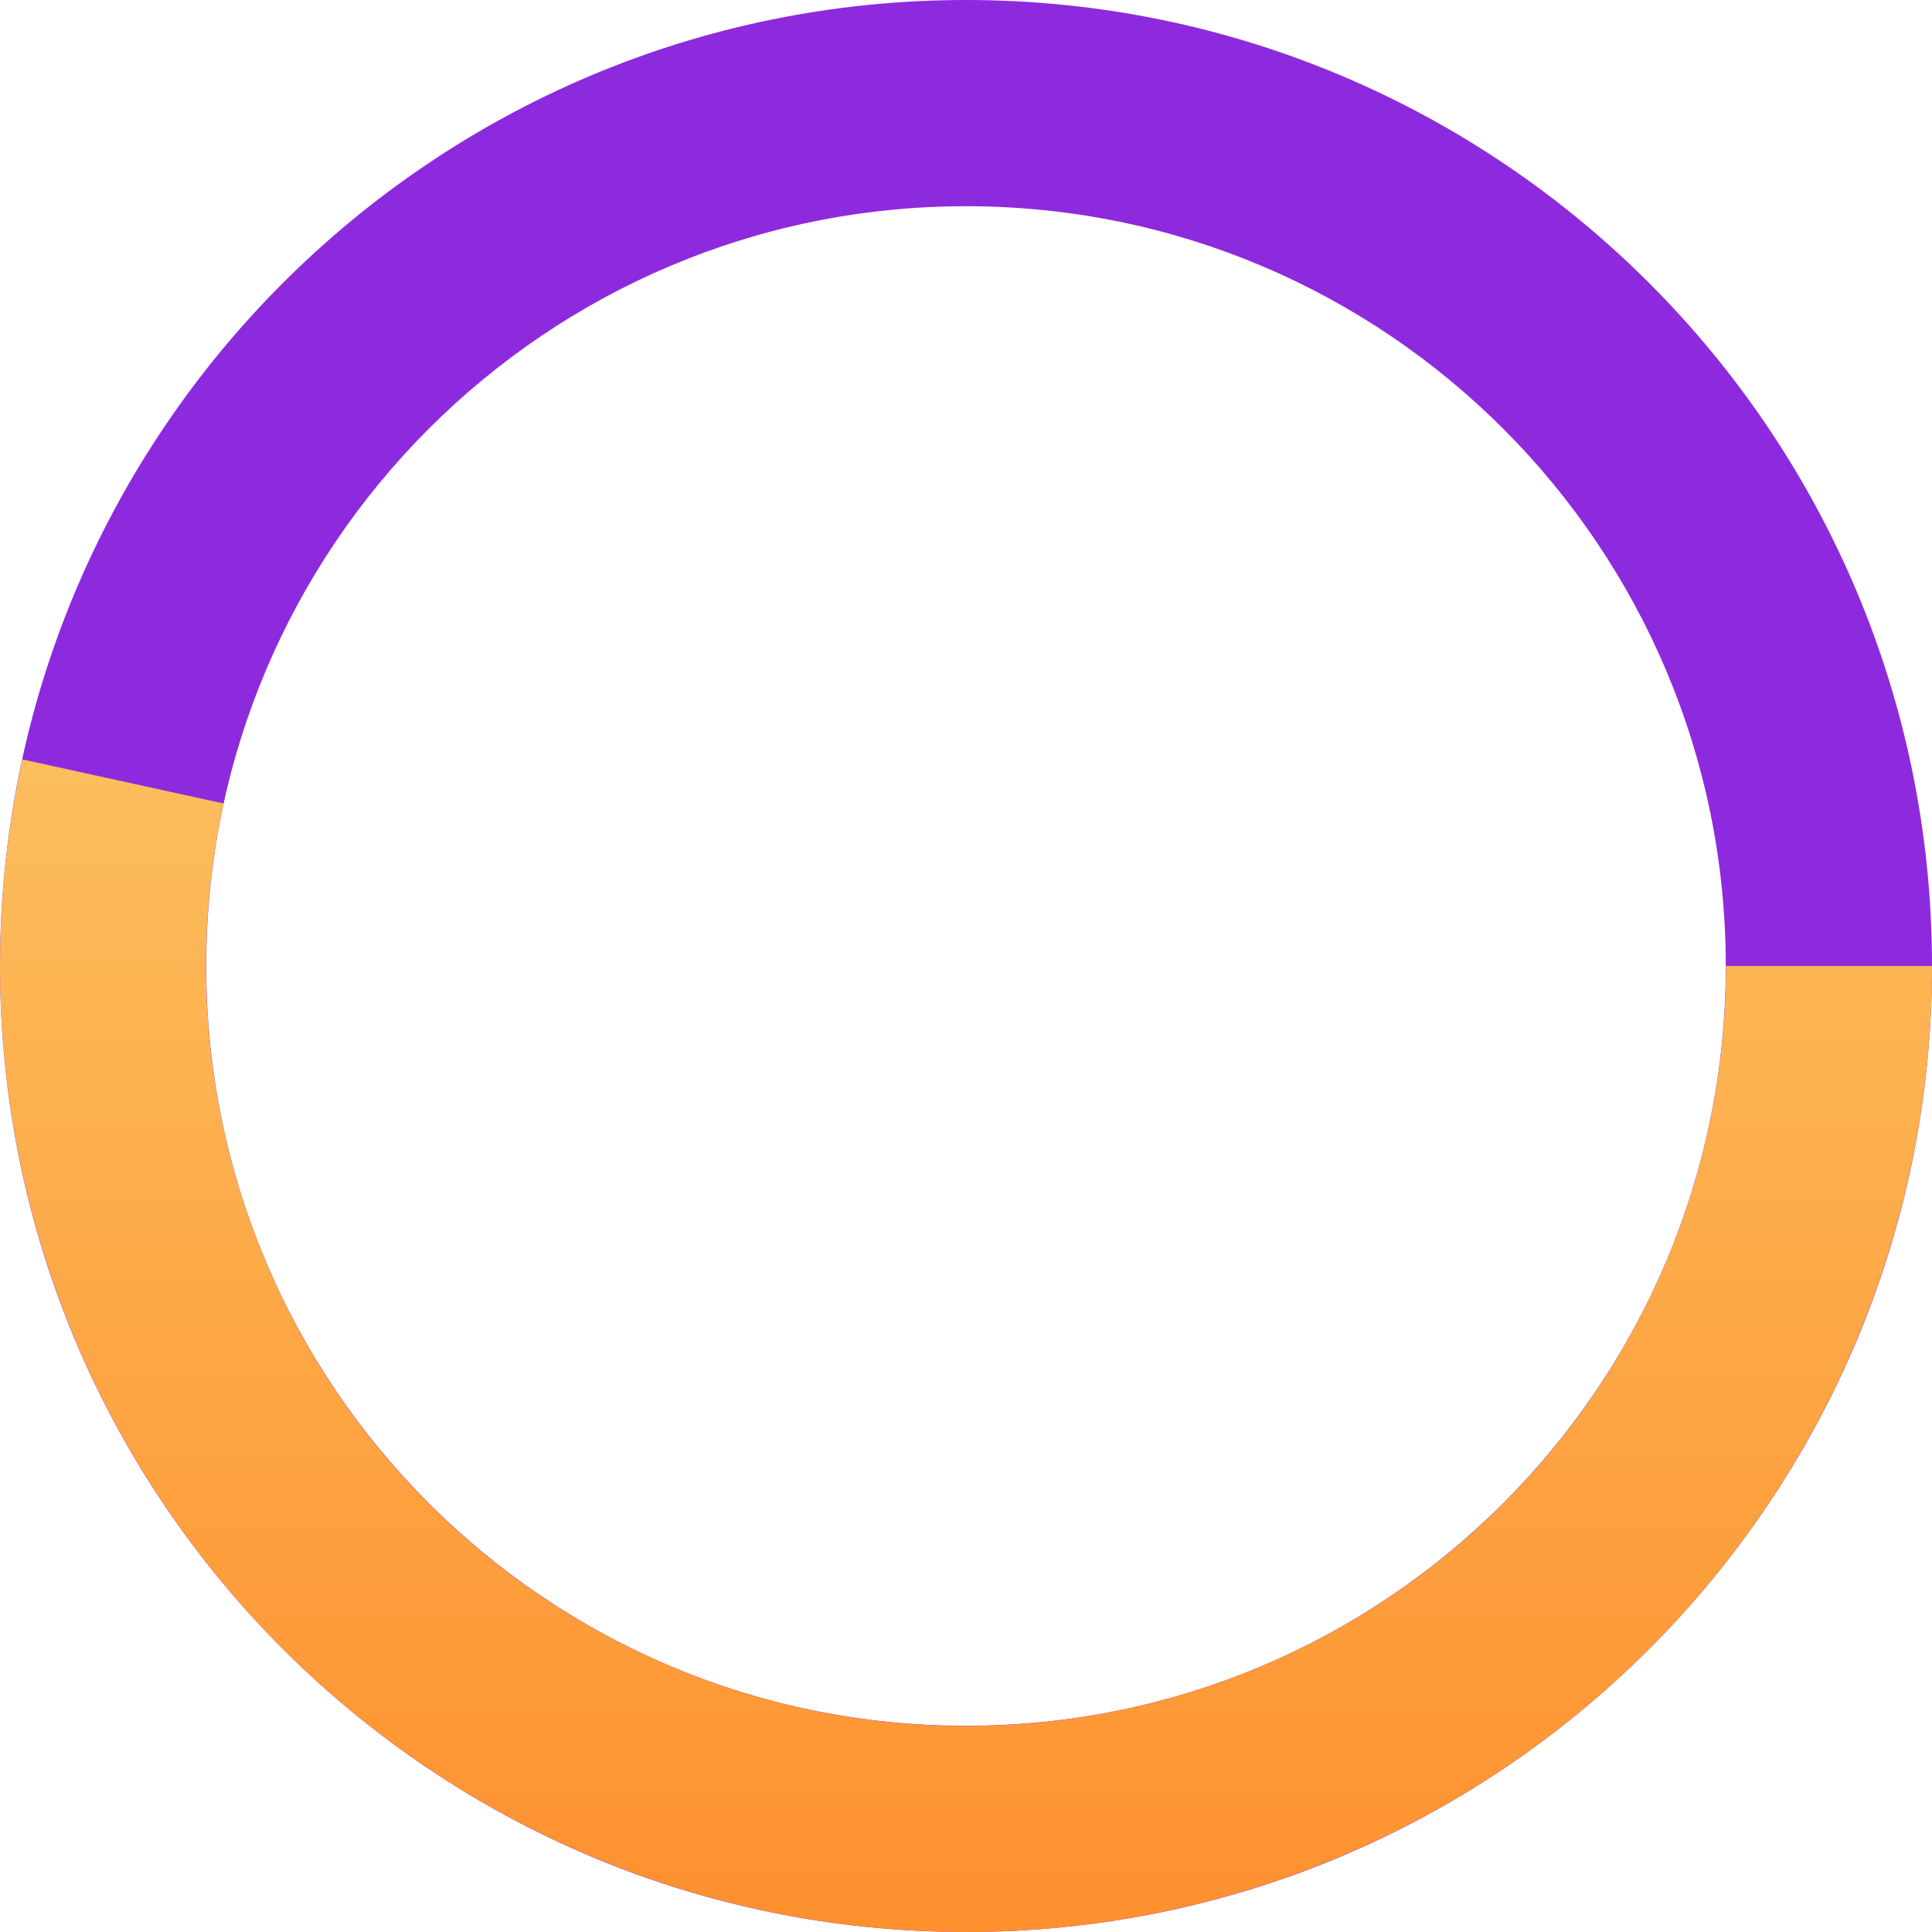 <svg width="100" height="100" viewBox="0 0 100 100" fill="none" xmlns="http://www.w3.org/2000/svg">
<path d="M100 50C100 77.614 77.614 100 50 100C22.386 100 0 77.614 0 50C0 22.386 22.386 0 50 0C77.614 0 100 22.386 100 50ZM10.674 50C10.674 71.719 28.281 89.326 50 89.326C71.719 89.326 89.326 71.719 89.326 50C89.326 28.281 71.719 10.674 50 10.674C28.281 10.674 10.674 28.281 10.674 50Z" fill="#8E2ADD"/>
<path d="M100 50C100 57.02 98.522 63.961 95.662 70.371C92.802 76.782 88.624 82.519 83.4 87.208C78.176 91.897 72.023 95.434 65.342 97.588C58.661 99.742 51.602 100.465 44.623 99.71C37.643 98.955 30.902 96.739 24.836 93.206C18.77 89.673 13.516 84.902 9.416 79.204C5.315 73.507 2.461 67.009 1.038 60.135C-0.385 53.261 -0.344 46.165 1.157 39.307L11.573 41.588C10.392 46.983 10.36 52.566 11.48 57.974C12.599 63.382 14.845 68.494 18.071 72.976C21.296 77.459 25.43 81.212 30.202 83.992C34.974 86.771 40.279 88.515 45.769 89.109C51.26 89.703 56.814 89.134 62.071 87.439C67.327 85.745 72.167 82.962 76.277 79.273C80.387 75.584 83.674 71.071 85.924 66.027C88.174 60.984 89.337 55.523 89.337 50H100Z" fill="url(#paint0_linear)"/>
<defs>
<linearGradient id="paint0_linear" x1="50" y1="0" x2="50" y2="100" gradientUnits="userSpaceOnUse">
<stop stop-color="#FBDB7B"/>
<stop offset="1" stop-color="#FE902E"/>
</linearGradient>
</defs>
</svg>
